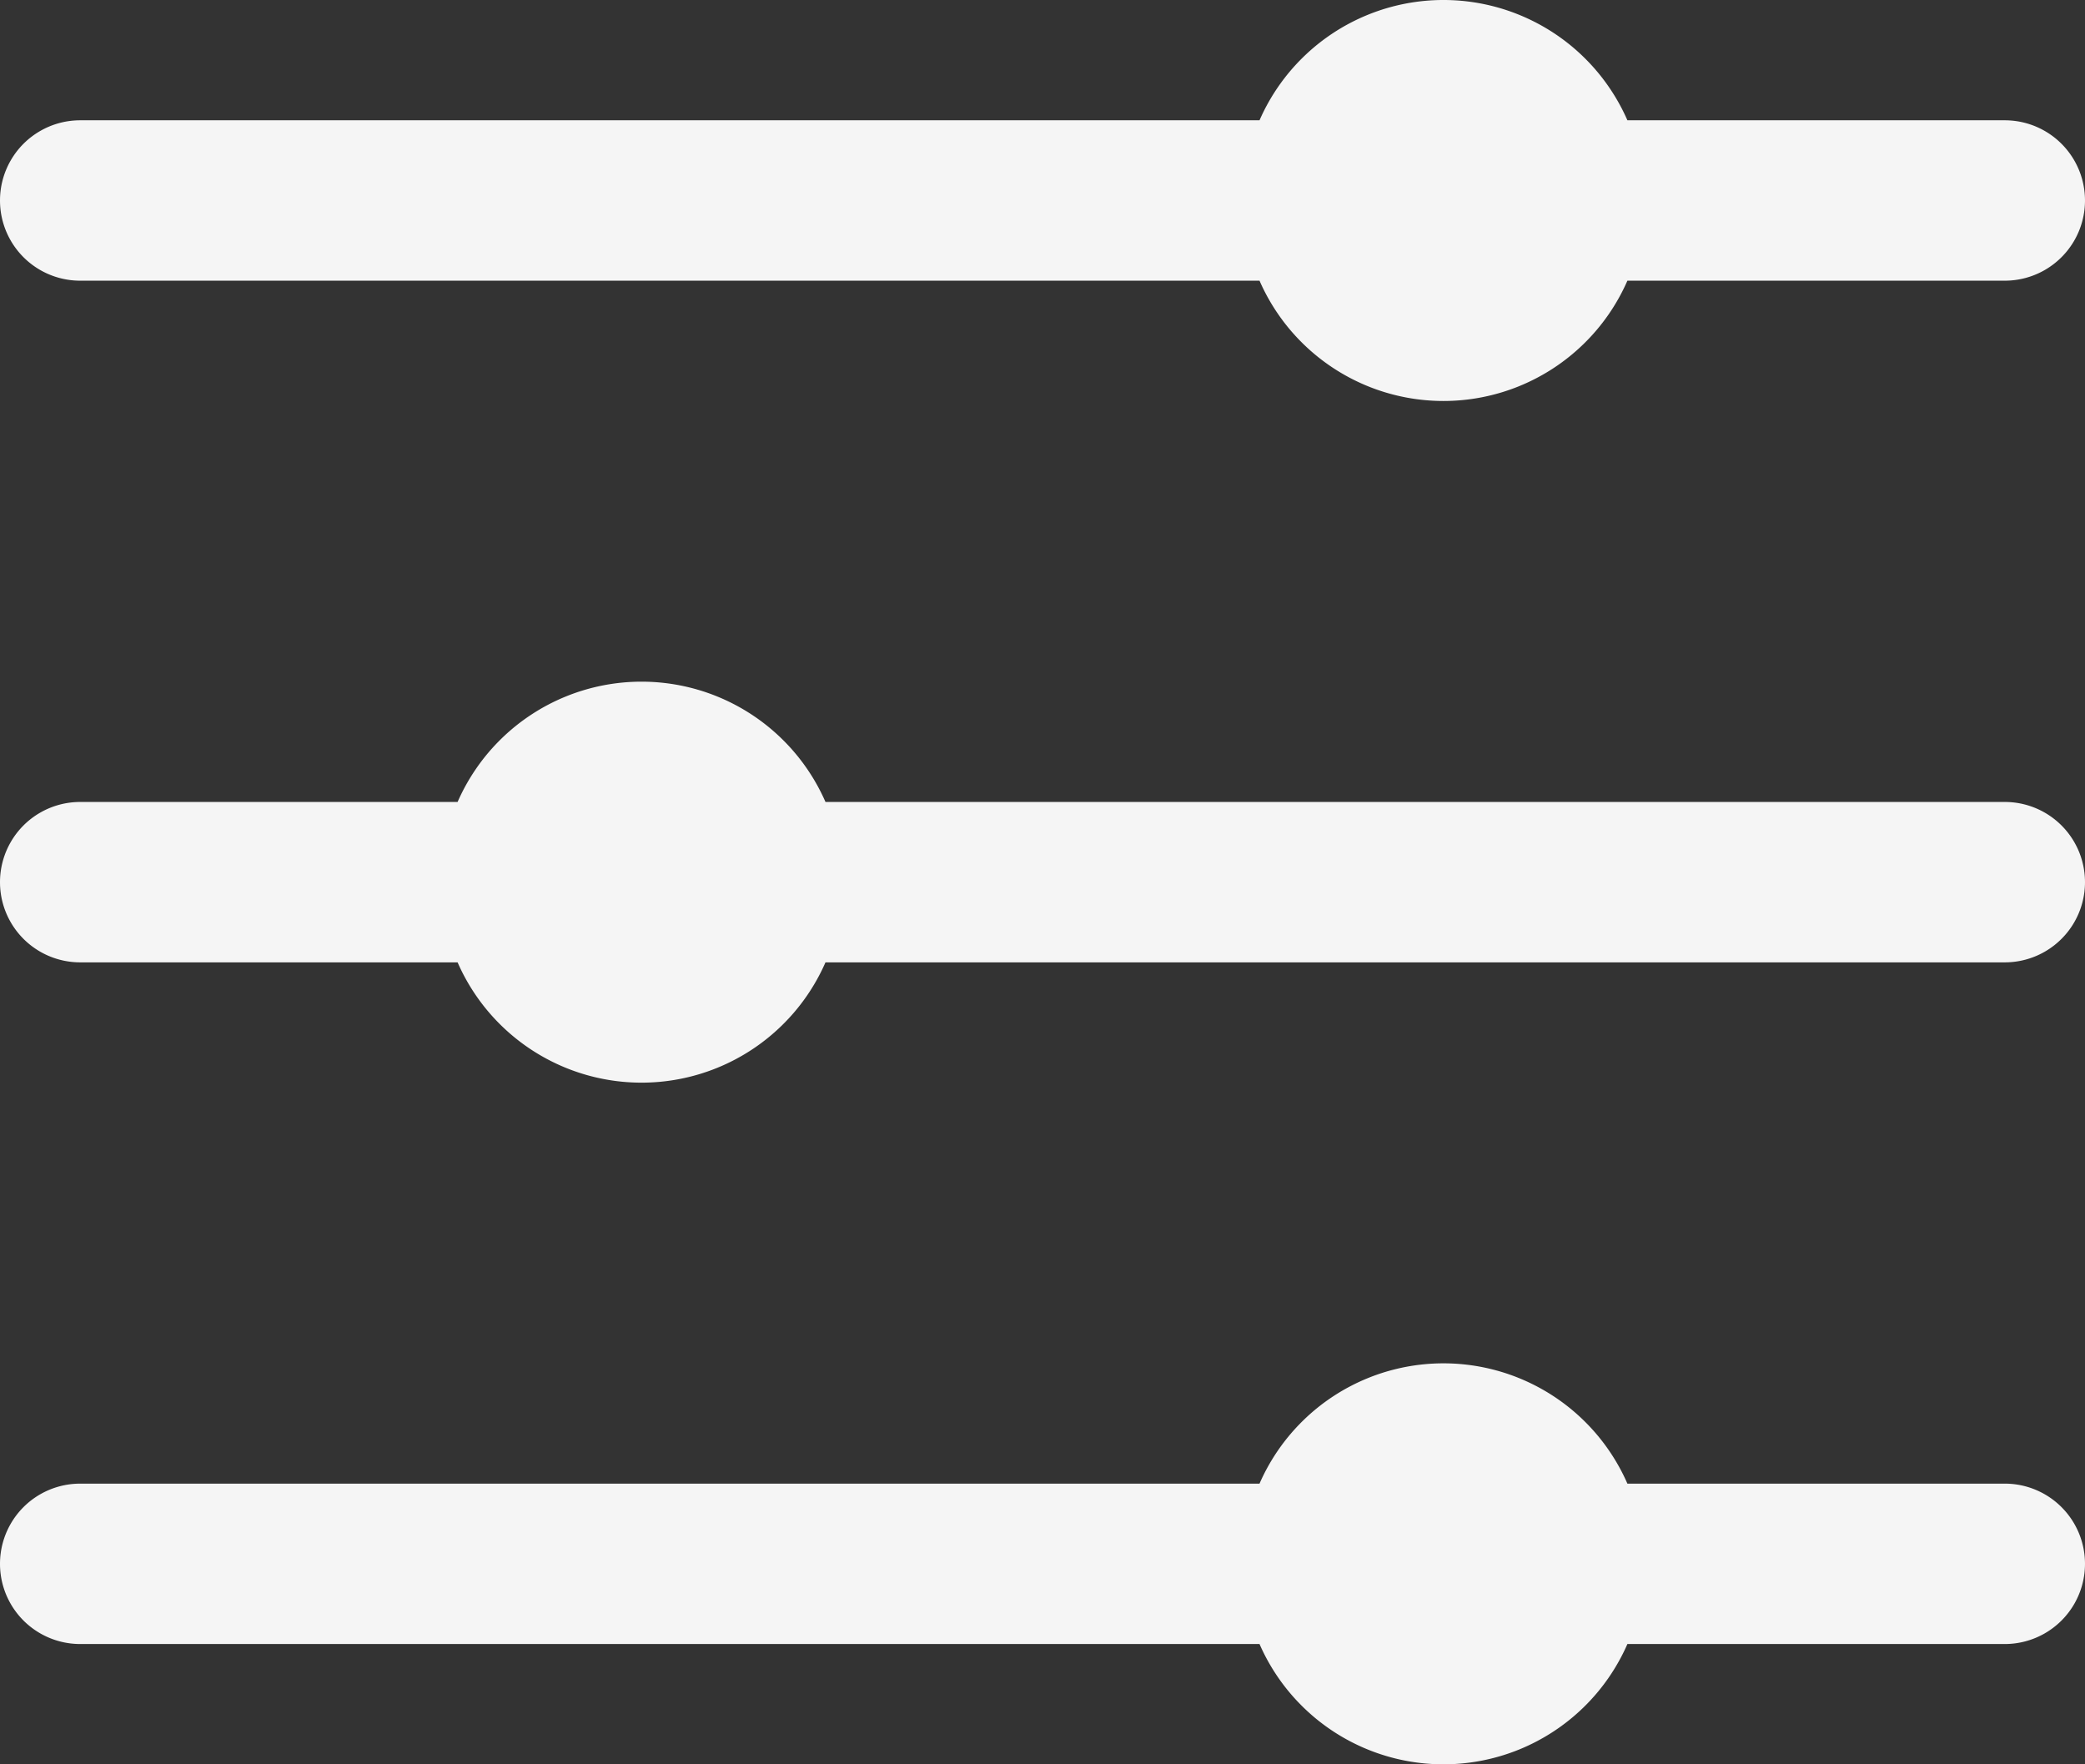 <svg xmlns="http://www.w3.org/2000/svg" width="416" height="352" viewBox="0 0 416 352">
  <rect x="0" y="0" width="416" height="352" fill="#333333" stroke="none"/>
  <path id="_ionicons_svg_ios-options" d="M299.3,376a40.06,40.06,0,0,1,73.4,0H448a16,16,0,0,1,0,32H372.7a40.06,40.06,0,0,1-73.4,0H64a16,16,0,0,1,0-32Zm-160-136a40.06,40.06,0,0,1,73.4,0H448a16,16,0,0,1,0,32H212.7a40.06,40.06,0,0,1-73.4,0H64a16,16,0,0,1,0-32Zm160-136a40.06,40.06,0,0,1,73.4,0H448a16,16,0,0,1,0,32H372.7a40.06,40.06,0,0,1-73.4,0H64a16,16,0,0,1,0-32Z" transform="translate(-48 -80)" fill="#f5f5f5"/>
</svg>
